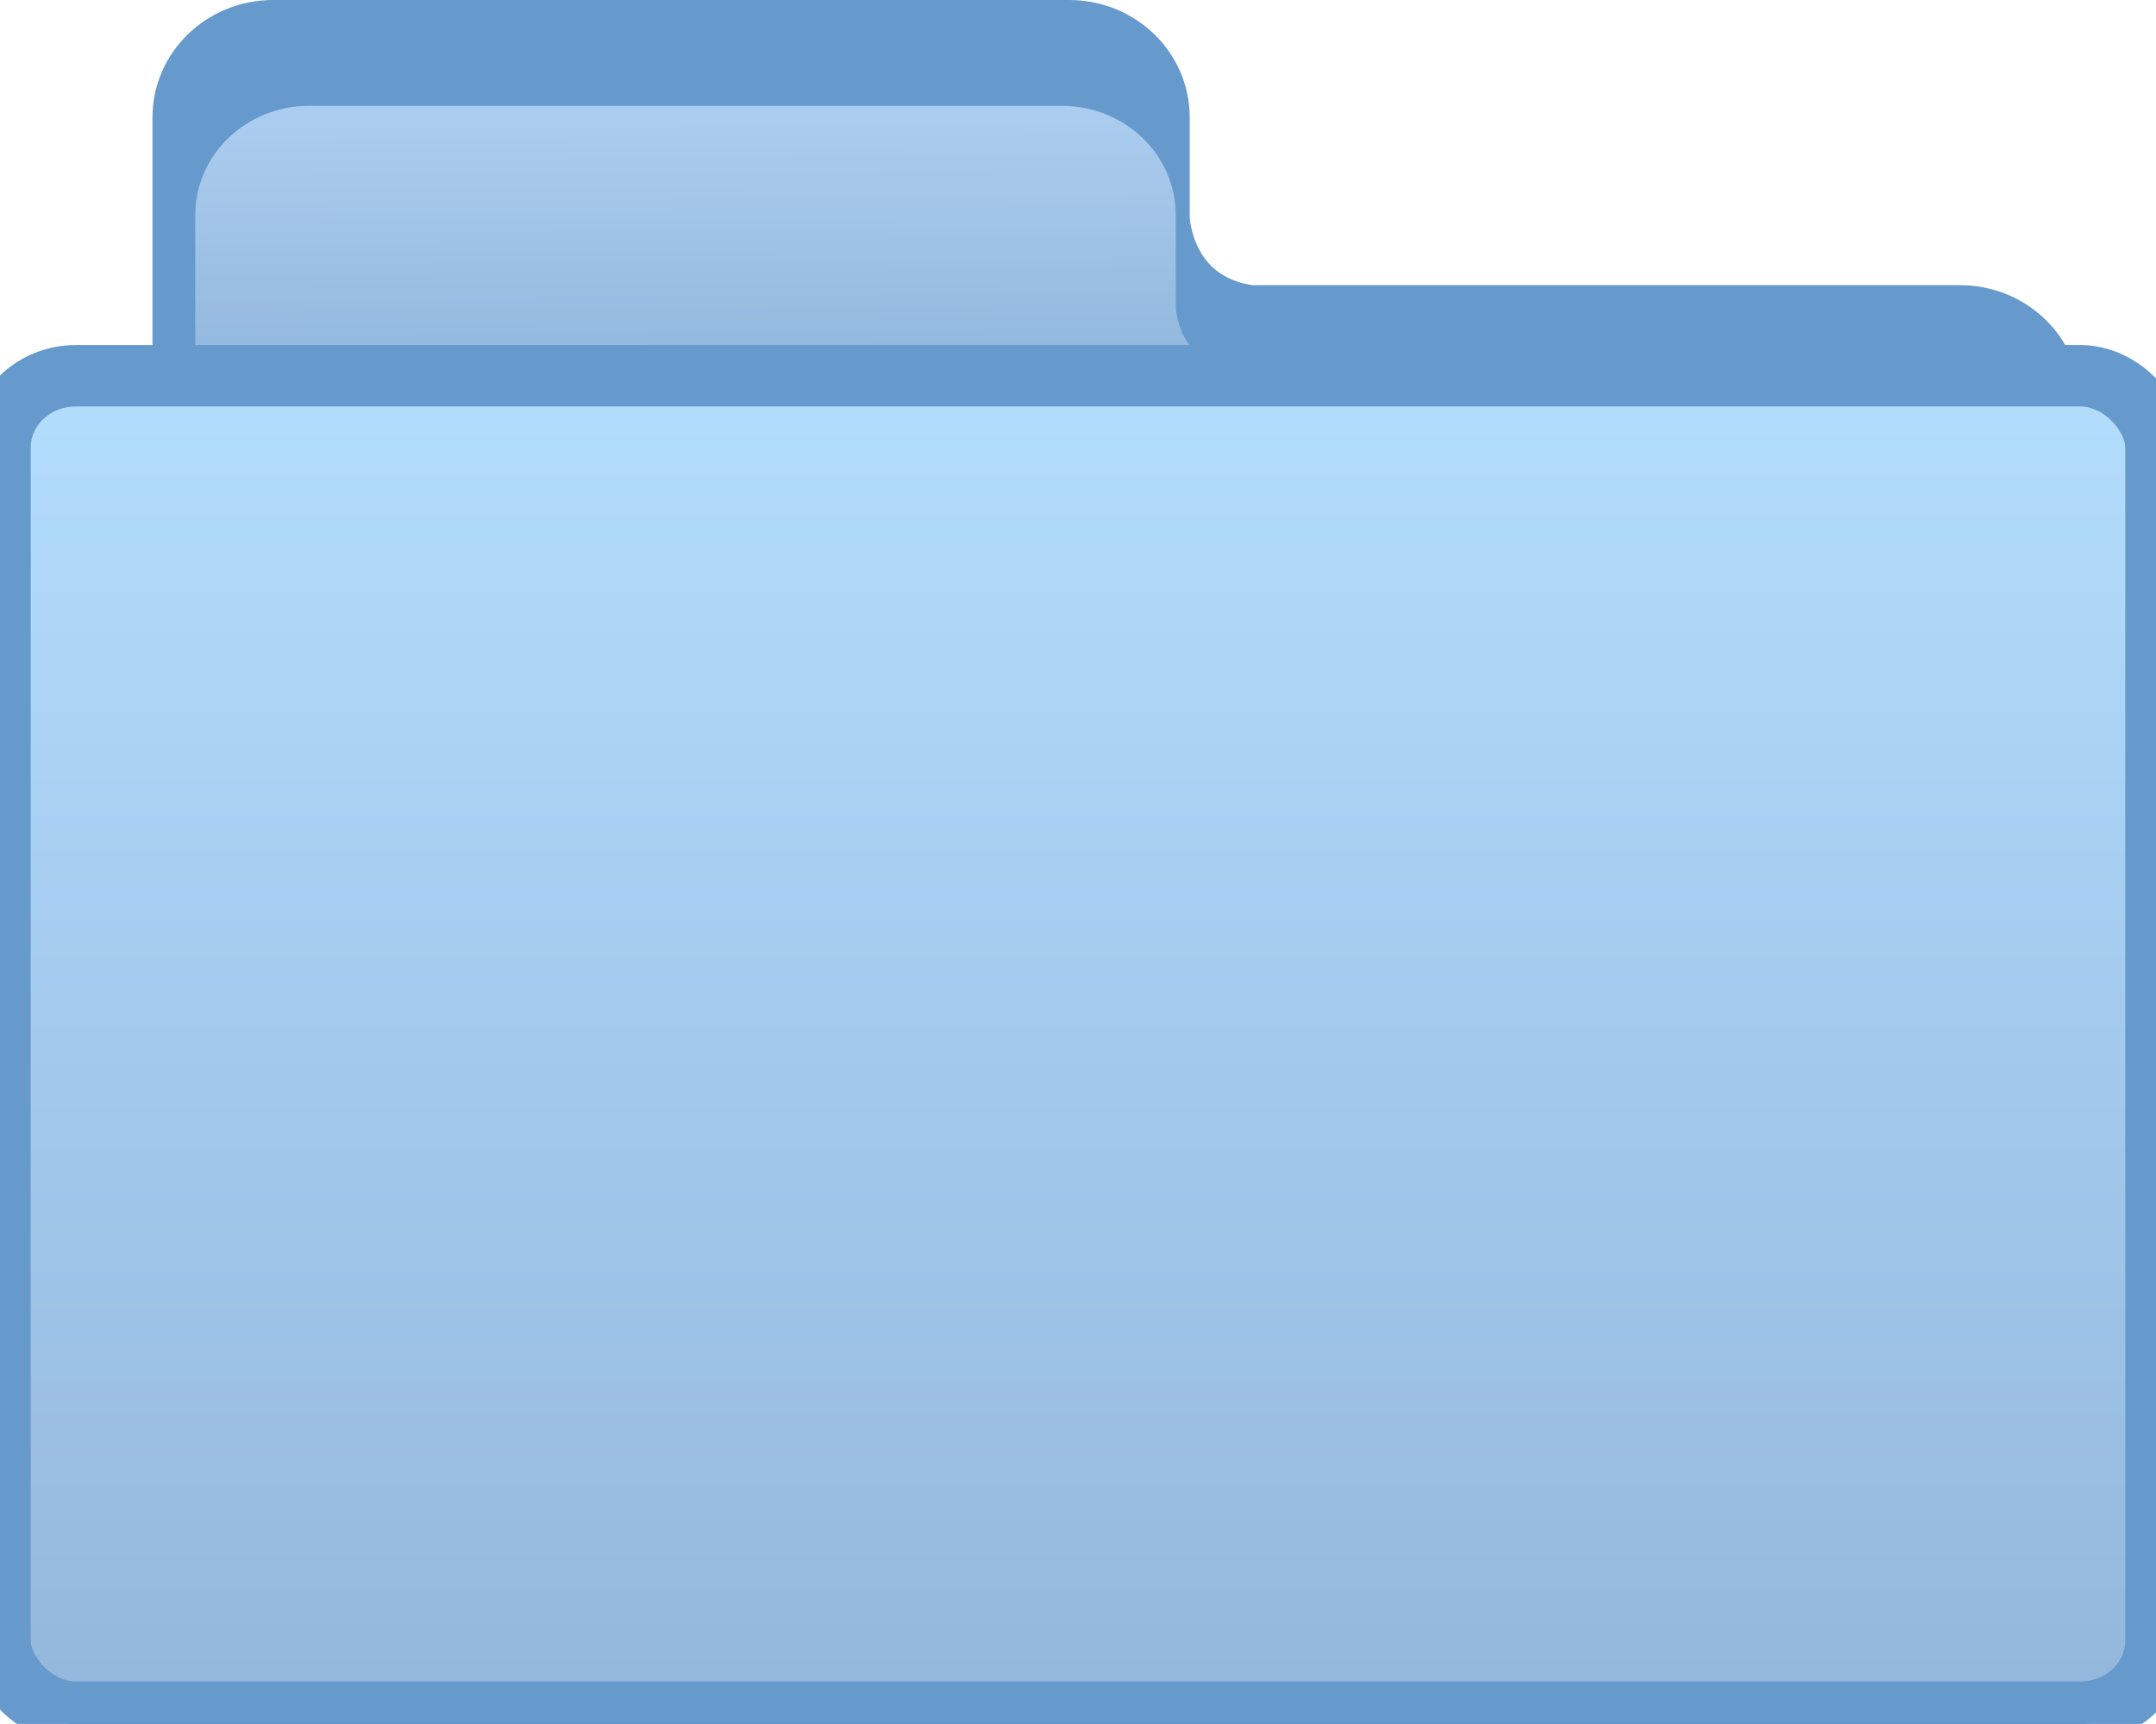 <?xml version="1.0" encoding="UTF-8" standalone="no"?>
<!-- Created with Inkscape (http://www.inkscape.org/) -->

<svg
   xmlns:dc="http://purl.org/dc/elements/1.1/"
   xmlns:cc="http://creativecommons.org/ns#"
   xmlns:rdf="http://www.w3.org/1999/02/22-rdf-syntax-ns#"
   xmlns:svg="http://www.w3.org/2000/svg"
   xmlns="http://www.w3.org/2000/svg"
   xmlns:xlink="http://www.w3.org/1999/xlink"
   xmlns:sodipodi="http://sodipodi.sourceforge.net/DTD/sodipodi-0.dtd"
   xmlns:inkscape="http://www.inkscape.org/namespaces/inkscape"
   width="540.432"
   height="432.117"
   id="svg3899"
   version="1.1"
   inkscape:version="0.48.2 r9819"
   sodipodi:docname="folder-closed.svg">
  <defs
     id="defs3901">
    <linearGradient
       inkscape:collect="always"
       id="linearGradient4833">
      <stop
         style="stop-color:#aaccee;stop-opacity:1;"
         offset="0"
         id="stop4835" />
      <stop
         style="stop-color:#336699;stop-opacity:1"
         offset="1"
         id="stop4837" />
    </linearGradient>
    <linearGradient
       id="linearGradient4825">
      <stop
         style="stop-color:#b3ddfd;stop-opacity:1"
         offset="0"
         id="stop4827" />
      <stop
         style="stop-color:#93b7db;stop-opacity:1;"
         offset="1"
         id="stop4829" />
    </linearGradient>
    <linearGradient
       id="linearGradient4752">
      <stop
         id="stop4754"
         offset="0"
         style="stop-color:#fed661;stop-opacity:1;" />
      <stop
         id="stop4756"
         offset="1"
         style="stop-color:#edc63d;stop-opacity:1" />
    </linearGradient>
    <linearGradient
       id="linearGradient4701">
      <stop
         style="stop-color:#fed661;stop-opacity:1;"
         offset="0"
         id="stop4703" />
      <stop
         style="stop-color:#fed12f;stop-opacity:1"
         offset="1"
         id="stop4705" />
    </linearGradient>
    <linearGradient
       id="linearGradient3923">
      <stop
         style="stop-color:#ffffff;stop-opacity:1;"
         offset="0"
         id="stop3925" />
      <stop
         style="stop-color:#ededed;stop-opacity:1"
         offset="1"
         id="stop3927" />
    </linearGradient>
    <inkscape:perspective
       sodipodi:type="inkscape:persp3d"
       inkscape:vp_x="0 : 526.18109 : 1"
       inkscape:vp_y="0 : 1000 : 0"
       inkscape:vp_z="744.09448 : 526.18109 : 1"
       inkscape:persp3d-origin="372.04724 : 350.78739 : 1"
       id="perspective3907" />
    <inkscape:perspective
       id="perspective4598"
       inkscape:persp3d-origin="0.5 : 0.33333333 : 1"
       inkscape:vp_z="1 : 0.5 : 1"
       inkscape:vp_y="0 : 1000 : 0"
       inkscape:vp_x="0 : 0.5 : 1"
       sodipodi:type="inkscape:persp3d" />
    <inkscape:perspective
       id="perspective4672"
       inkscape:persp3d-origin="0.5 : 0.33333333 : 1"
       inkscape:vp_z="1 : 0.5 : 1"
       inkscape:vp_y="0 : 1000 : 0"
       inkscape:vp_x="0 : 0.5 : 1"
       sodipodi:type="inkscape:persp3d" />
    <linearGradient
       inkscape:collect="always"
       xlink:href="#linearGradient4701"
       id="linearGradient4728"
       gradientUnits="userSpaceOnUse"
       x1="269.706"
       y1="308.895"
       x2="269.706"
       y2="770.534" />
    <linearGradient
       inkscape:collect="always"
       xlink:href="#linearGradient4701"
       id="linearGradient4730"
       gradientUnits="userSpaceOnUse"
       gradientTransform="translate(-62.625,-311.906)"
       x1="233.341"
       y1="311.925"
       x2="234.351"
       y2="395.062" />
    <linearGradient
       inkscape:collect="always"
       xlink:href="#linearGradient4825"
       id="linearGradient4871"
       gradientUnits="userSpaceOnUse"
       gradientTransform="matrix(0.973,0,0,1.014,-0.507,-13.679)"
       x1="244.842"
       y1="415.746"
       x2="244.842"
       y2="640" />
    <linearGradient
       inkscape:collect="always"
       xlink:href="#linearGradient4833"
       id="linearGradient4875"
       gradientUnits="userSpaceOnUse"
       x1="236.255"
       y1="346.045"
       x2="238.033"
       y2="571.058"
       gradientTransform="translate(0,2)" />
    <linearGradient
       inkscape:collect="always"
       xlink:href="#linearGradient4833"
       id="linearGradient4883"
       gradientUnits="userSpaceOnUse"
       gradientTransform="translate(0,2)"
       x1="236.255"
       y1="346.045"
       x2="238.033"
       y2="571.058" />
    <linearGradient
       inkscape:collect="always"
       xlink:href="#linearGradient4825"
       id="linearGradient4885"
       gradientUnits="userSpaceOnUse"
       gradientTransform="matrix(0.973,0,0,1.014,-0.507,-13.679)"
       x1="244.842"
       y1="415.746"
       x2="244.842"
       y2="640" />
    <linearGradient
       inkscape:collect="always"
       xlink:href="#linearGradient4825"
       id="linearGradient3013"
       gradientUnits="userSpaceOnUse"
       gradientTransform="matrix(1.434,0,0,1.494,-52.801,-187.093)"
       x1="244.842"
       y1="415.746"
       x2="244.842"
       y2="640" />
    <linearGradient
       inkscape:collect="always"
       xlink:href="#linearGradient4833"
       id="linearGradient3016"
       gradientUnits="userSpaceOnUse"
       gradientTransform="matrix(1.431,0,0,1.37,-35.148,-104.76)"
       x1="236.255"
       y1="346.045"
       x2="238.033"
       y2="571.058" />
  </defs>
  <sodipodi:namedview
     id="base"
     pagecolor="#ffffff"
     bordercolor="#666666"
     borderopacity="1.0"
     inkscape:pageopacity="0.0"
     inkscape:pageshadow="2"
     inkscape:zoom="1.4"
     inkscape:cx="176.61628"
     inkscape:cy="221.08433"
     inkscape:document-units="px"
     inkscape:current-layer="g4488"
     showgrid="false"
     inkscape:window-width="1308"
     inkscape:window-height="870"
     inkscape:window-x="490"
     inkscape:window-y="87"
     inkscape:window-maximized="0"
     inkscape:snap-global="true" />
  <g
     inkscape:label="Layer 1"
     inkscape:groupmode="layer"
     id="layer1"
     transform="translate(-28.164,-339.736)">
    <g
       id="g4488">
      <path
         inkscape:connector-curvature="0"
         style="fill:#6699cc;fill-opacity:1;stroke:none"
         d="m 96.669,339.736 c -16.776,0 -30.282,13.147 -30.282,29.477 l 0,71.481 0,49.696 0,154.844 c 0,16.33 13.506,29.477 30.282,29.477 l 422.767,0 c 16.776,0 30.282,-13.147 30.282,-29.477 l 0,-204.54 c 0,-16.33 -13.506,-29.477 -30.282,-29.477 l -177.34,0 c -11.428,-1.746 -14.832,-10.093 -15.709,-16.673 l 0,-8.29 0,-17.041 c 0,-16.33 -13.506,-29.477 -30.282,-29.477 l -199.436,0 z"
         id="rect4815" />
      <rect
         ry="17.98"
         rx="18.99"
         y="436.874"
         x="28.164"
         height="334.978"
         width="540.432"
         id="rect4817"
         style="fill:#336699;fill-opacity:1;stroke:none" />
      <path
         inkscape:connector-curvature="0"
         id="path4873"
         d="m 105.728,366.255 c -15.859,0 -28.626,12.221 -28.626,27.402 l 0,66.451 0,46.199 0,143.948 c 0,15.181 12.767,27.402 28.626,27.402 l 399.65,0 c 15.859,0 28.626,-12.221 28.626,-27.402 l 0,-190.147 c 0,-15.181 -12.767,-27.402 -28.626,-27.402 l -167.643,0 c -10.803,-1.623 -14.021,-9.383 -14.85,-15.499 l 0,-7.707 0,-15.842 c 0,-15.181 -12.767,-27.402 -28.626,-27.402 l -188.531,0 z"
         style="fill:url(#linearGradient3016);fill-opacity:1;stroke:none" />
      <rect
         style="fill:url(#linearGradient3013);fill-opacity:1;stroke:#6699cc;stroke-opacity:1;stroke-width:15.4;stroke-miterlimit:4;stroke-dasharray:none"
         id="rect4869"
         width="540.432"
         height="334.978"
         x="28.164"
         y="433.926"
         rx="18.99"
         ry="17.98" />
    </g>
  </g>
</svg>
